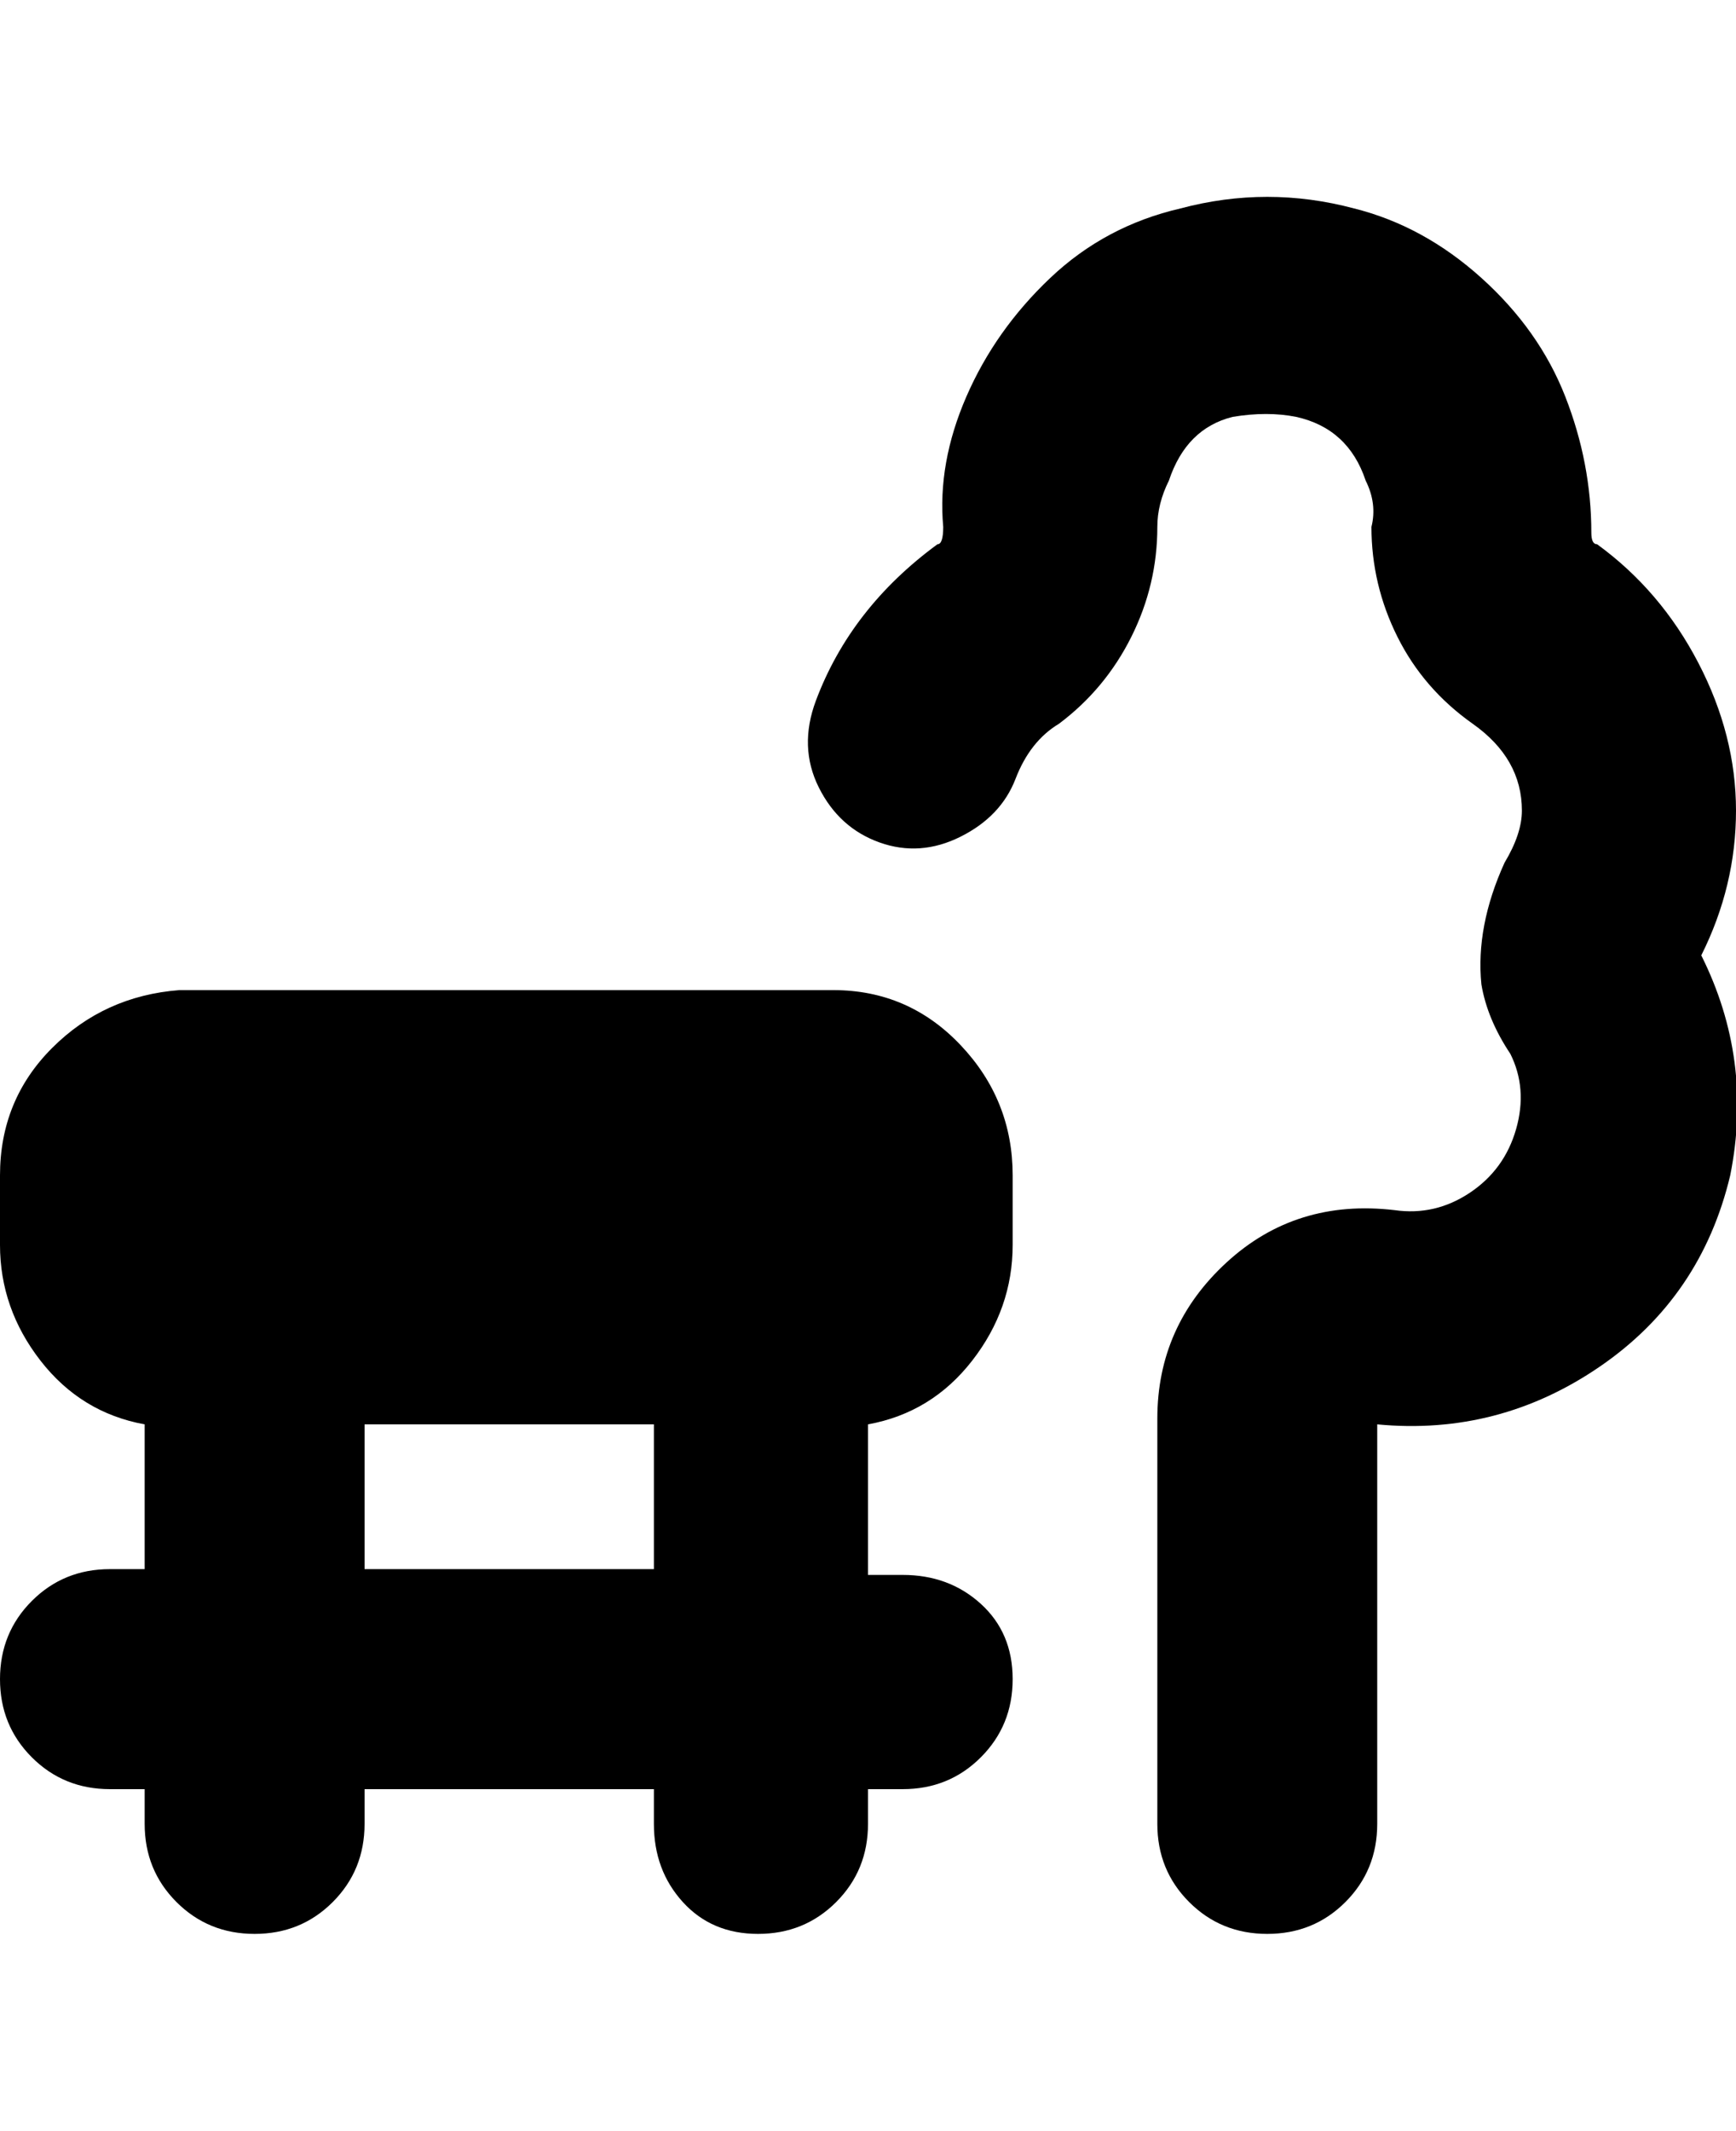 <svg viewBox="0 0 300 368" xmlns="http://www.w3.org/2000/svg"><path d="M144 171H31q-13 1-22 10t-9 22v12q0 11 7 20t18 11v25h-6q-8 0-13.5 5.5T0 290q0 8 5.5 13.5T19 309h6v6q0 8 5.5 13.5T44 334q8 0 13.5-5.5T63 315v-6h50v6q0 8 5 13.5t13 5.5q8 0 13.5-5.5T150 315v-6h6q8 0 13.5-5.5T175 290q0-8-5.5-13t-13.5-5h-6v-26q11-2 18-11t7-20v-12q0-13-9-22.5t-22-9.5zM63 271v-25h50v25H63zm236-68q-5 21-22.5 33T238 246v69q0 8-5.5 13.5T219 334q-8 0-13.5-5.5T200 315v-70q0-16 12-27t29-9q7 1 13-3t8-11q2-7-1-13-4-6-5-12-1-10 4-21 3-5 3-9 0-9-8.5-15t-13-15q-4.5-9-4.5-19 1-4-1-8-3-9-12-11-5-1-11 0-8 2-11 11-2 4-2 8 0 10-4.5 19T183 125q-5 3-7.5 9.5t-9.5 10q-7 3.5-14 1t-10.5-9.5q-3.5-7-.5-15 6-16 21-27 1 0 1-3-1-11 4-22.5T181.5 48q9.5-9 22.5-12 15-4 30 0 12 3 22 12t14.5 20.5Q275 80 275 92q0 2 1 2 11 8 17.5 20.5T300 140q0 13-6 25 9 18 5 38z"/></svg>